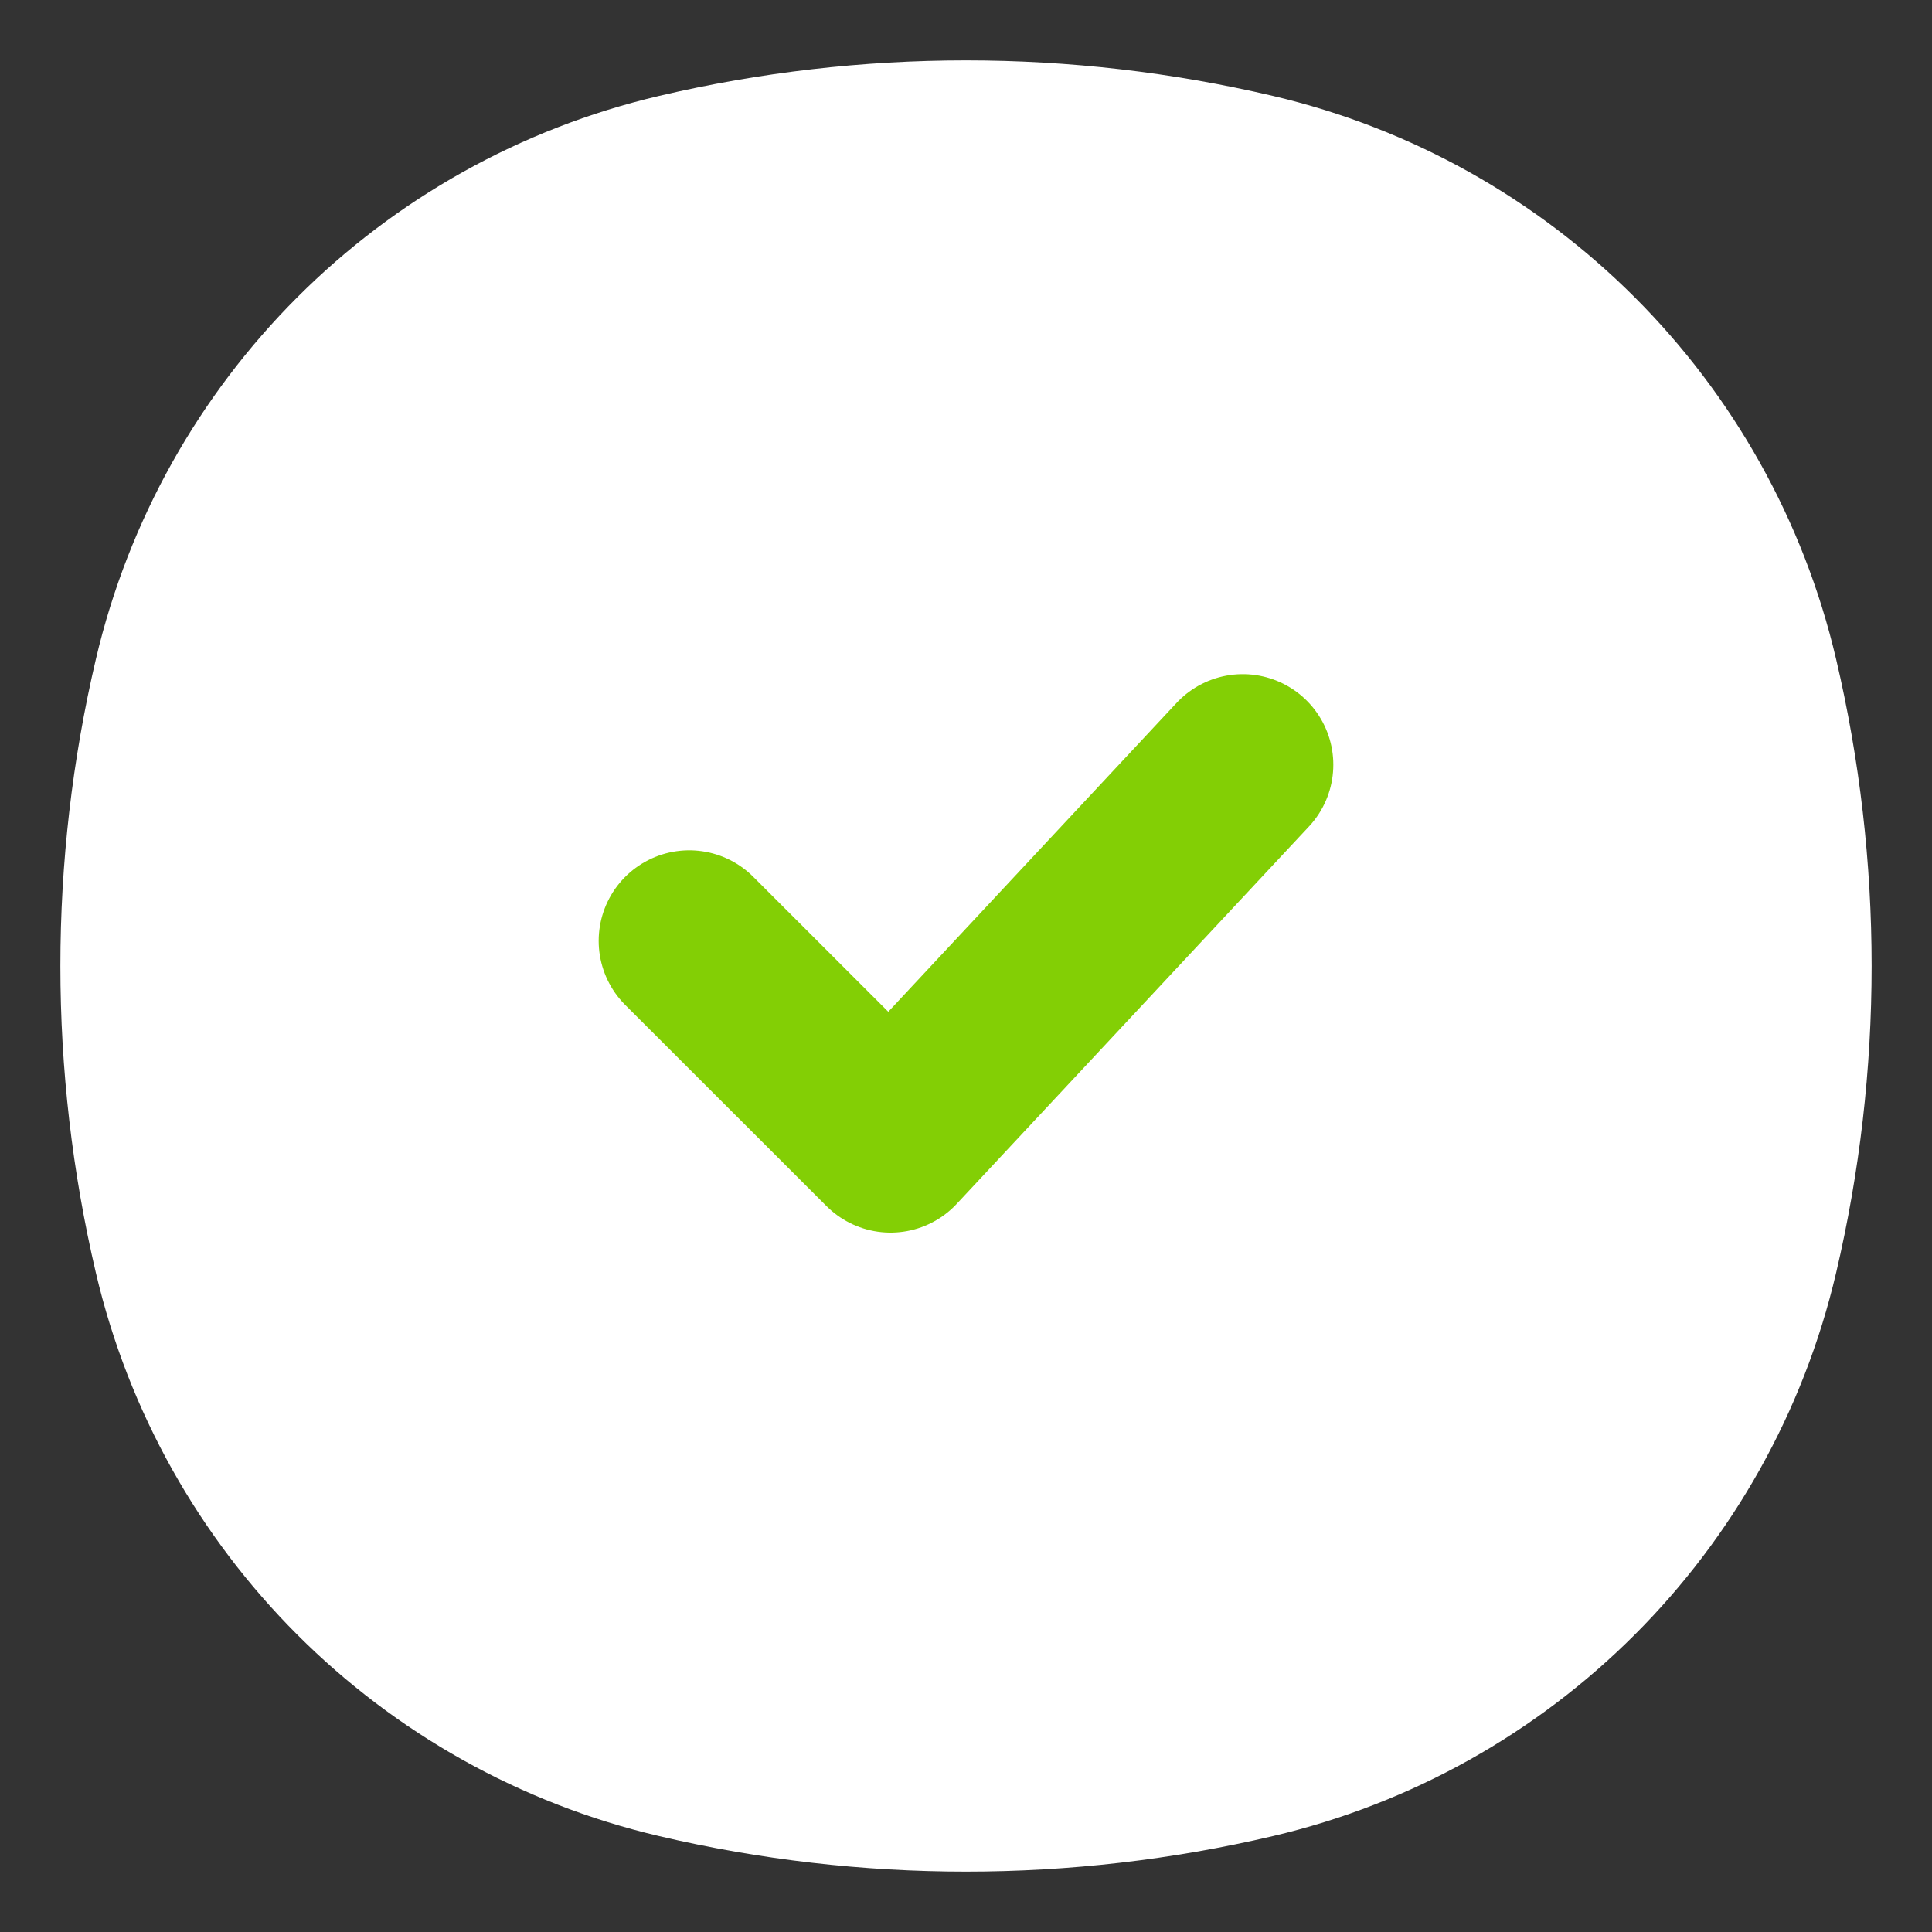 <svg width="16" height="16" viewBox="0 0 16 16" fill="none" xmlns="http://www.w3.org/2000/svg">
<rect x="0" y="0" width="16" height="16" fill="#333333" stroke="none"/>
<path d="M0.794 5.459C1.337 3.144 3.144 1.337 5.459 0.794C7.13 0.402 8.87 0.402 10.541 0.794C12.856 1.337 14.663 3.144 15.206 5.459C15.598 7.13 15.598 8.87 15.206 10.541C14.663 12.856 12.856 14.663 10.541 15.206C8.87 15.598 7.13 15.598 5.459 15.206C3.144 14.663 1.337 12.856 0.794 10.541C0.402 8.87 0.402 7.13 0.794 5.459Z" fill="white"/>
<path d="M5.708 7.792L7.375 9.458L10.292 6.333" stroke="#83CF05" stroke-width="1.5" stroke-linecap="round" stroke-linejoin="round"/>
</svg>
